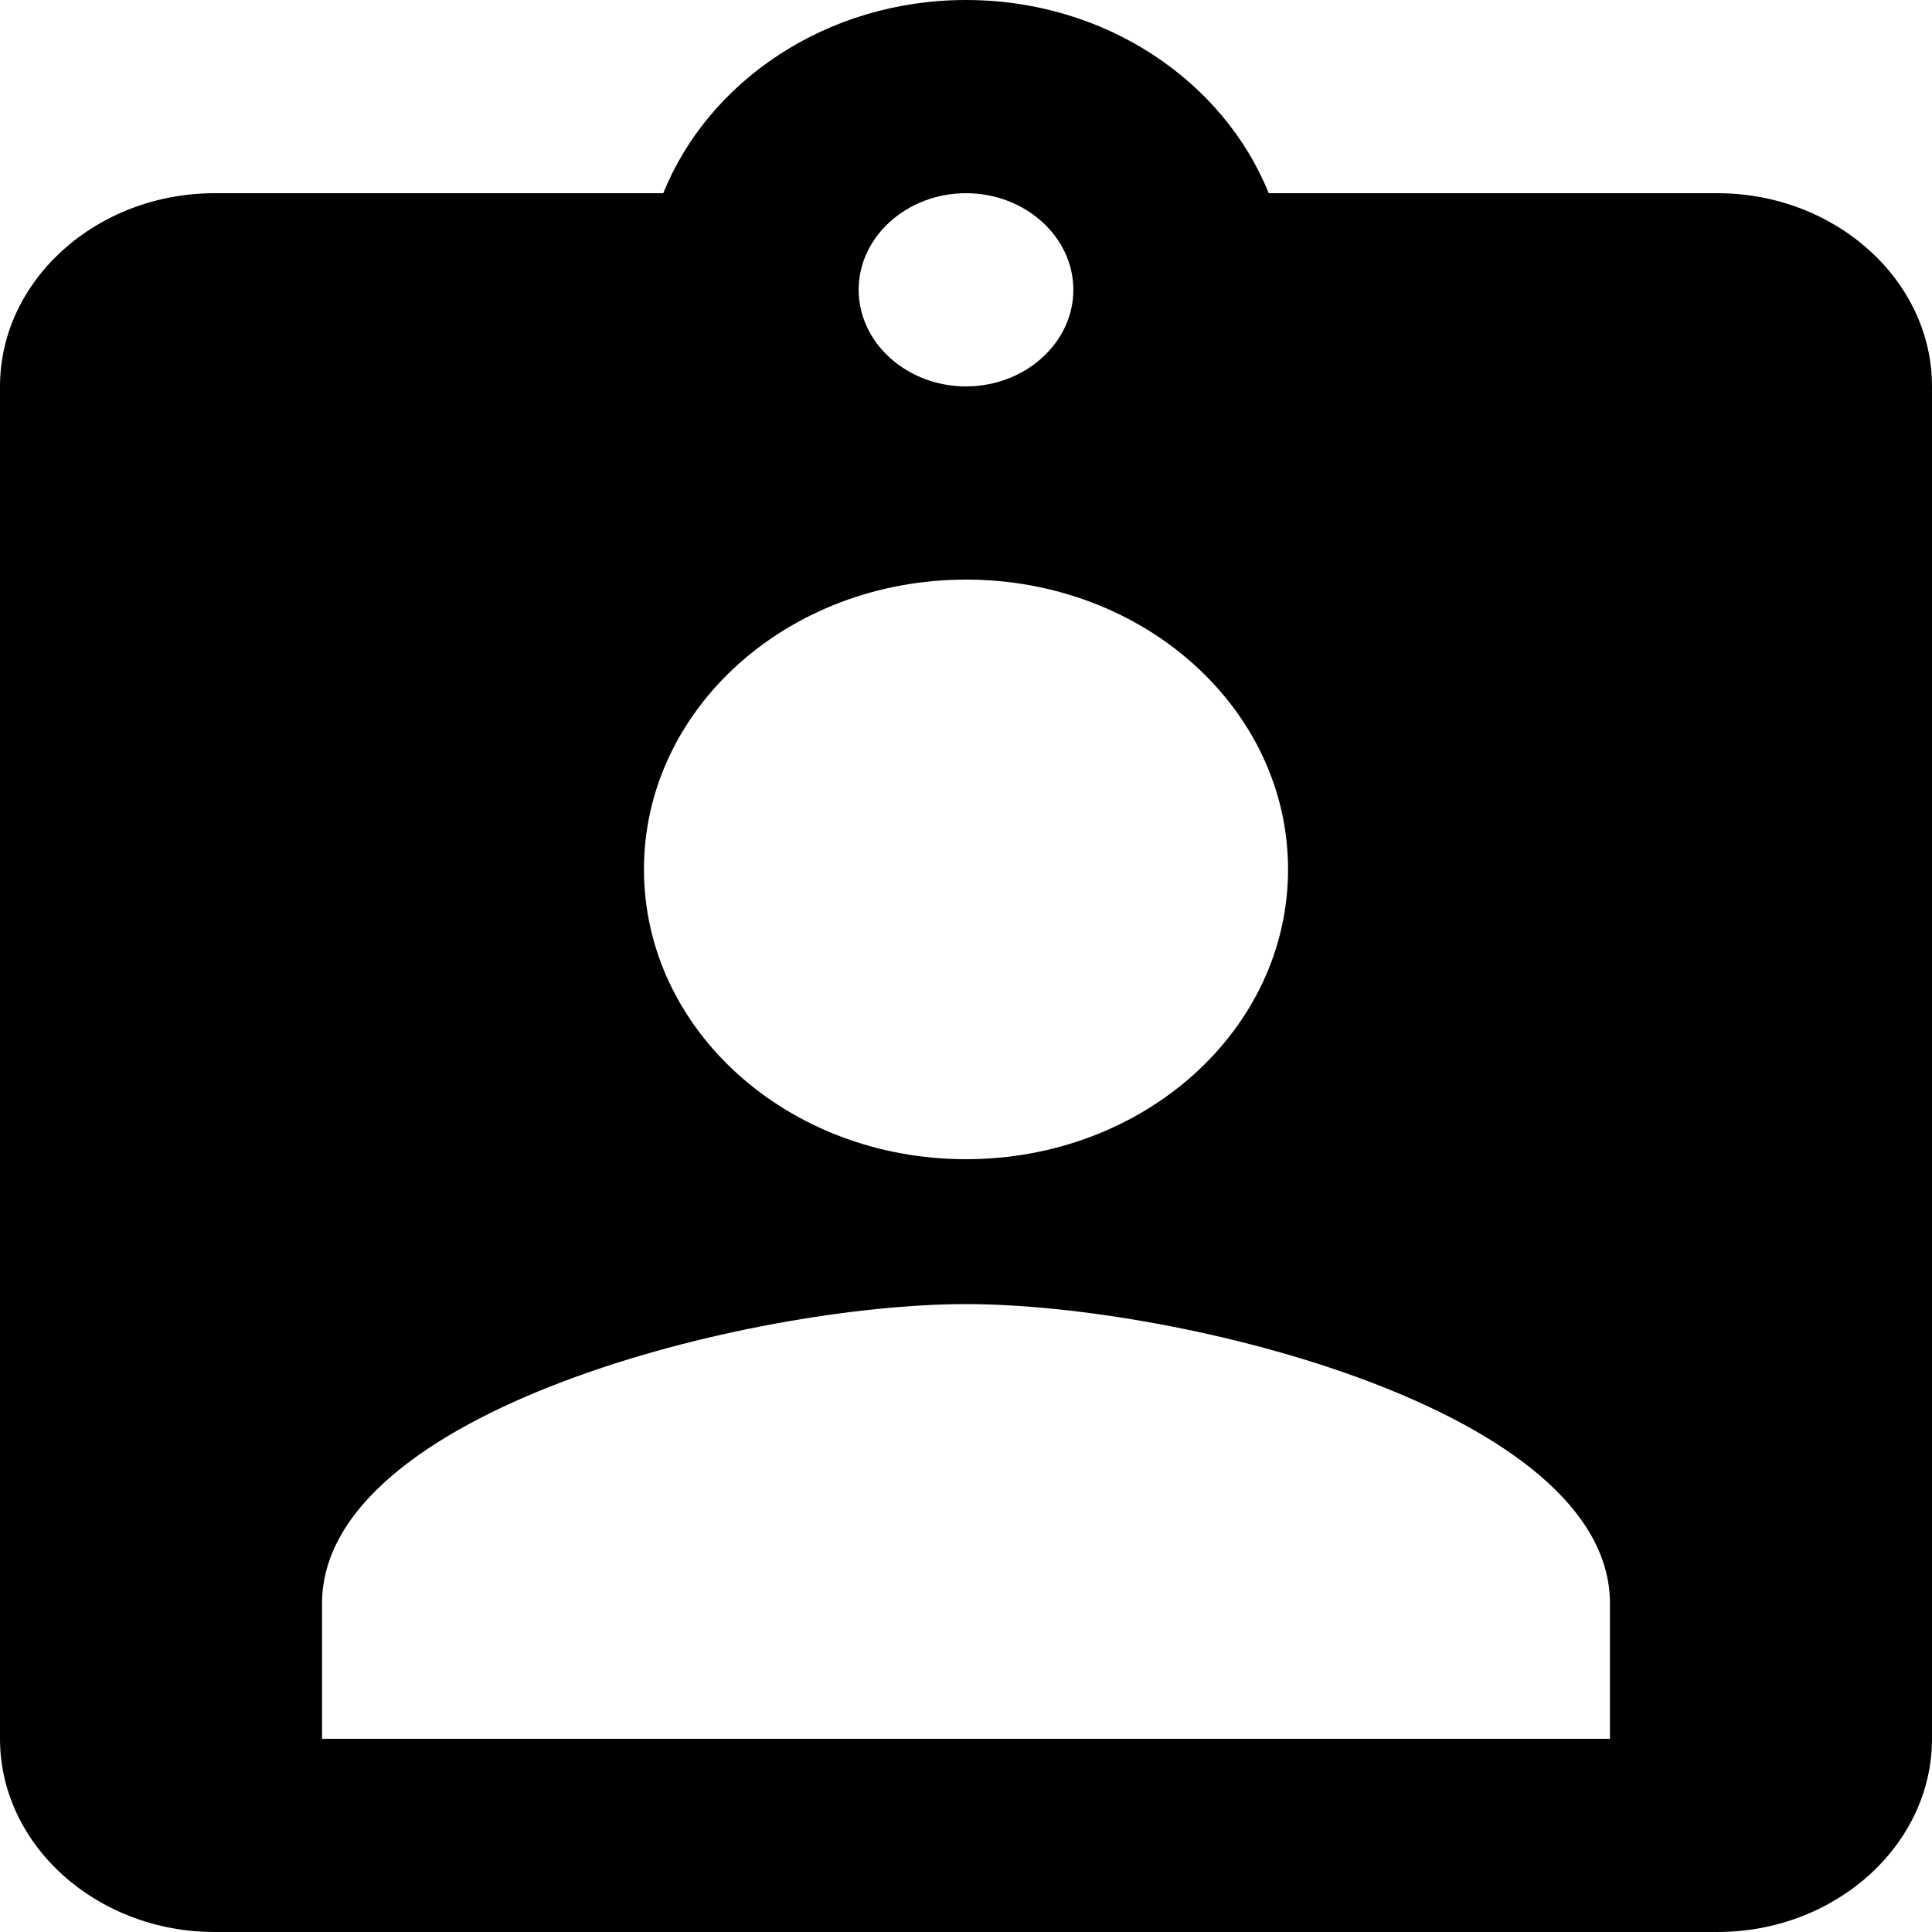 <svg width="16" height="16" viewBox="0 0 16 16" fill="none" xmlns="http://www.w3.org/2000/svg">
<path d="M14.222 1.6H10.507C10.133 0.672 9.156 0 8 0C6.844 0 5.867 0.672 5.493 1.6H1.778C0.8 1.6 0 2.32 0 3.2V14.4C0 15.28 0.8 16 1.778 16H14.222C15.2 16 16 15.28 16 14.4V3.2C16 2.32 15.2 1.6 14.222 1.6ZM8 1.6C8.489 1.6 8.889 1.96 8.889 2.4C8.889 2.84 8.489 3.2 8 3.2C7.511 3.2 7.111 2.84 7.111 2.4C7.111 1.96 7.511 1.6 8 1.6ZM8 4.8C9.476 4.8 10.667 5.872 10.667 7.2C10.667 8.528 9.476 9.6 8 9.6C6.524 9.6 5.333 8.528 5.333 7.2C5.333 5.872 6.524 4.8 8 4.8ZM13.333 14.4H2.667V13.28C2.667 11.68 6.222 10.8 8 10.8C9.778 10.8 13.333 11.68 13.333 13.28V14.4Z" fill="black"/>
</svg>
